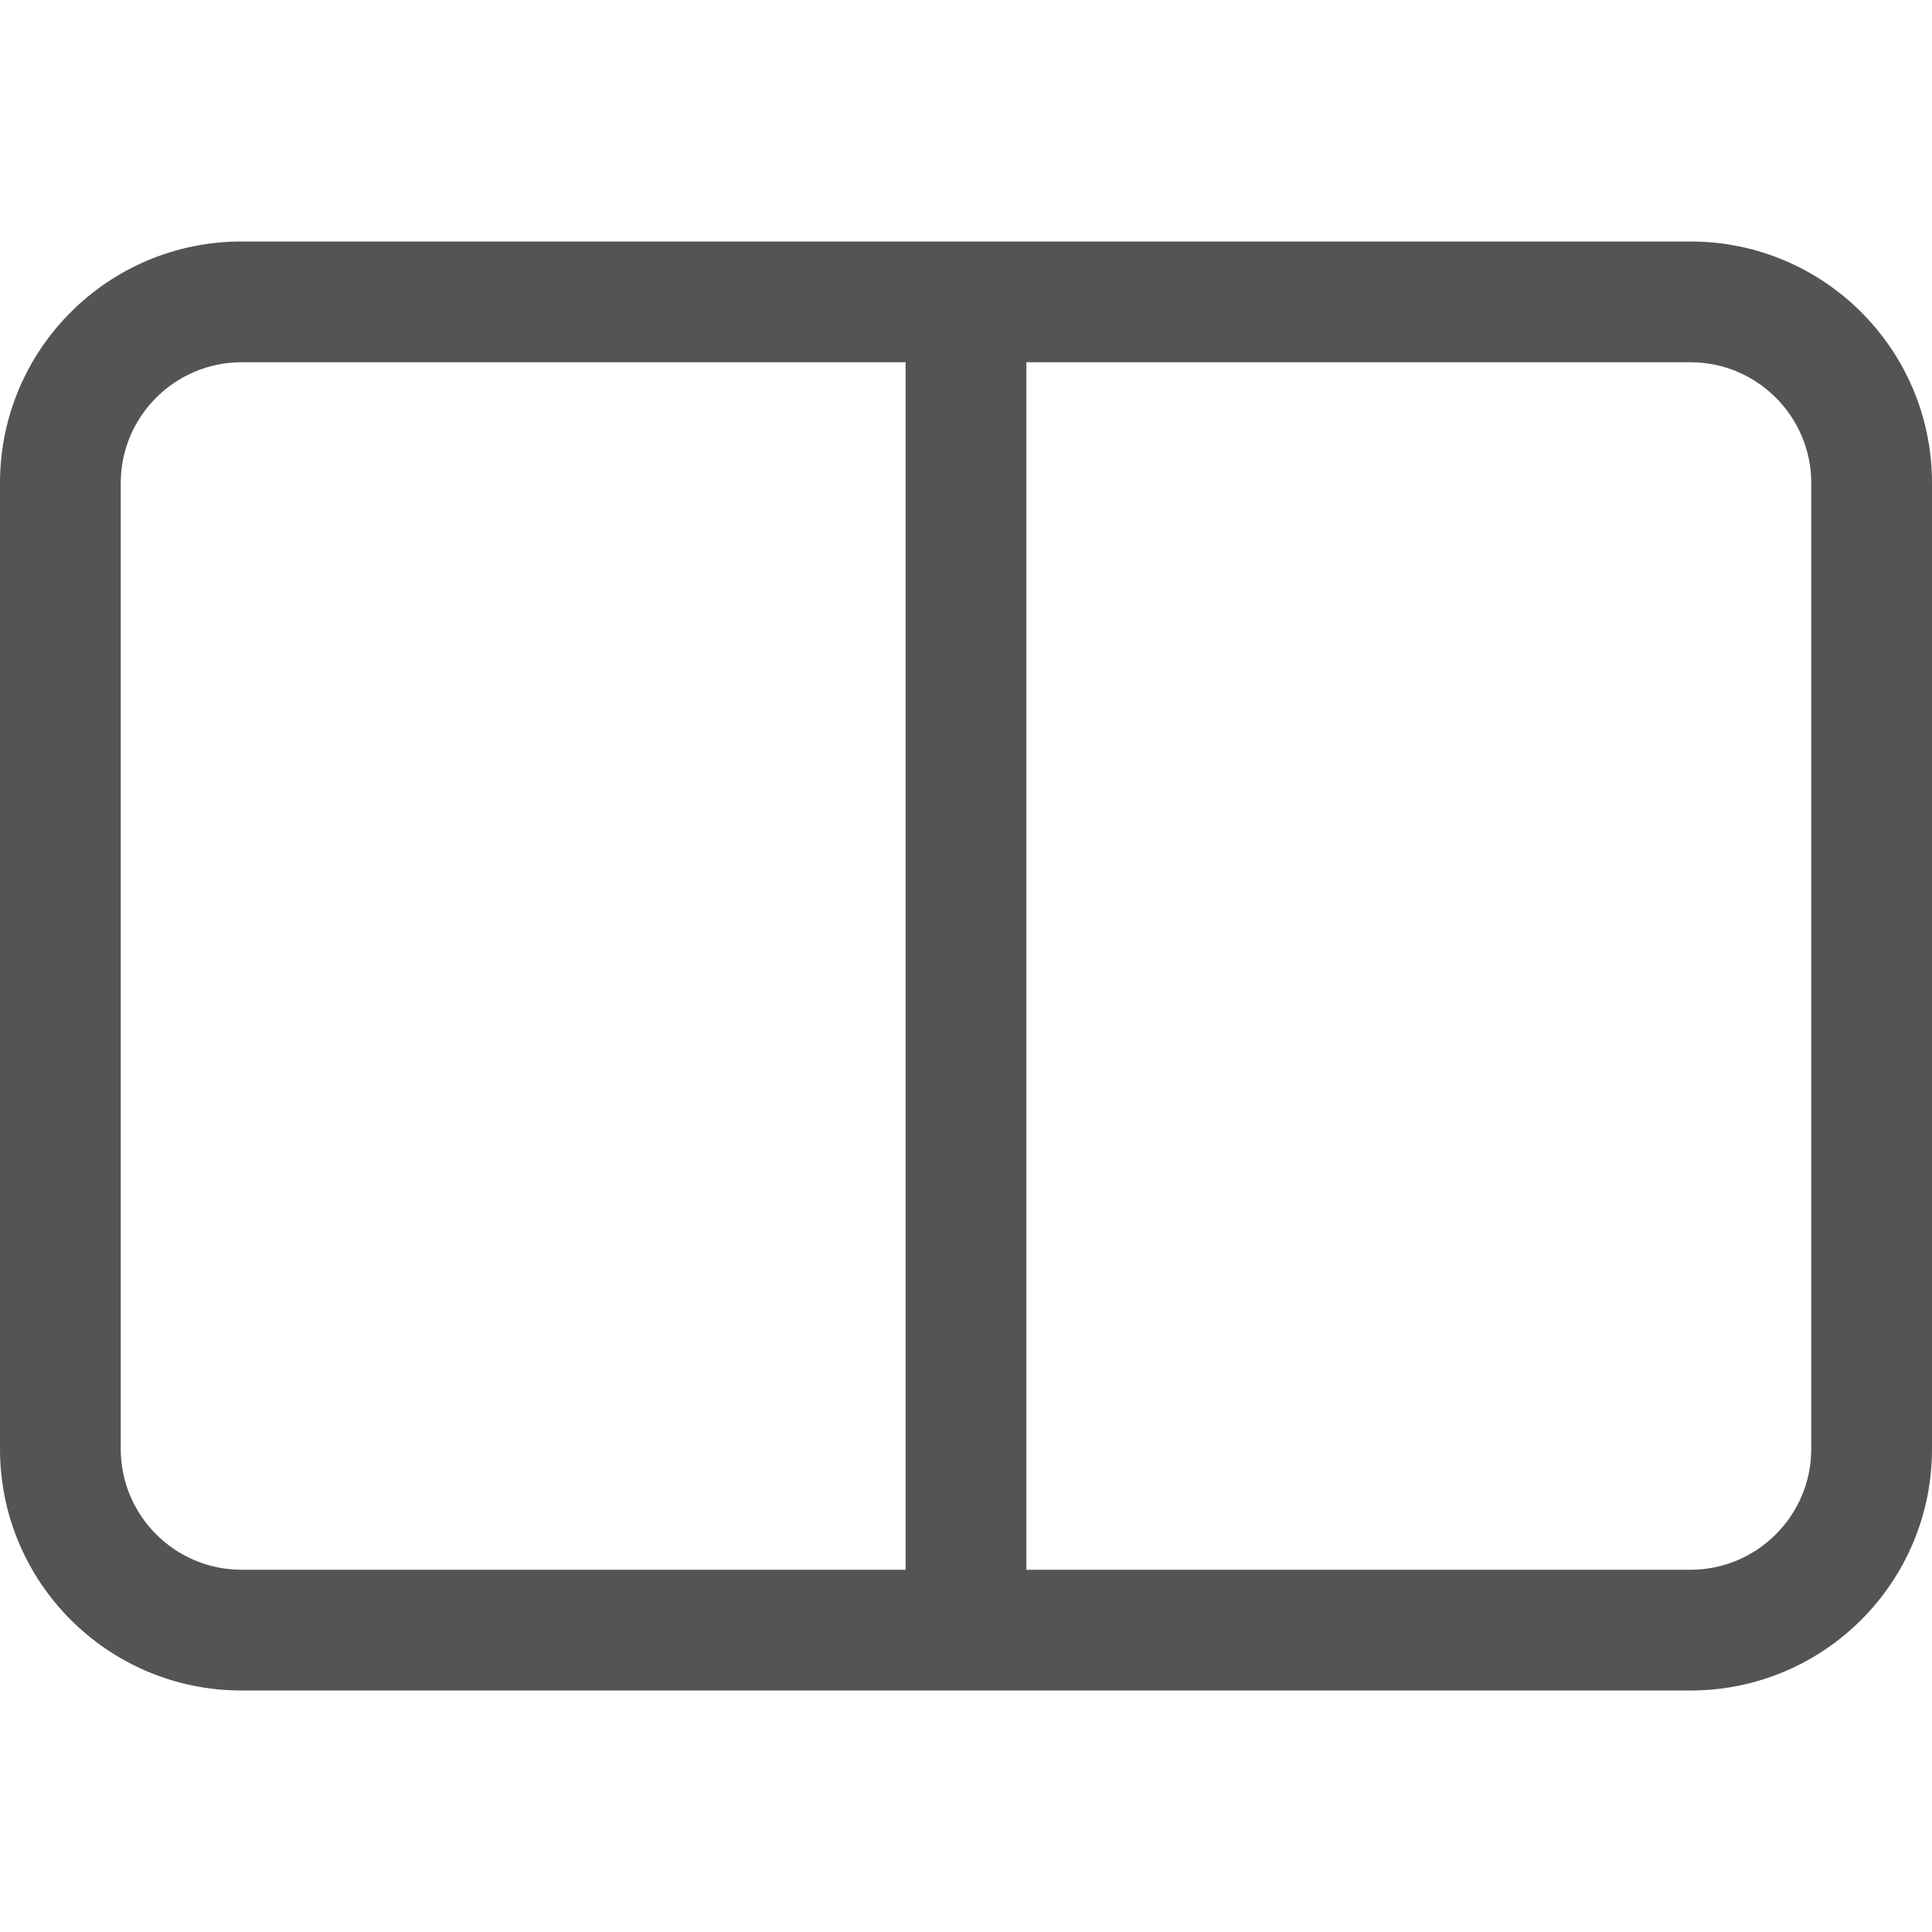 <svg width="16" height="16" viewBox="0 0 16 16" fill="none" xmlns="http://www.w3.org/2000/svg">
<g id="split-view_16">
<path id="split-view_16_2" fill-rule="evenodd" clip-rule="evenodd" d="M15 12C15 12.551 14.551 13 14 13H8.5V3H14C14.551 3 15 3.449 15 4V12ZM1 12V4C1 3.449 1.449 3 2 3H7.5V13H2C1.449 13 1 12.551 1 12ZM14 2H2C0.895 2 0 2.895 0 4V12C0 13.105 0.895 14 2 14H14C15.105 14 16 13.105 16 12V4C16 2.895 15.105 2 14 2Z" fill="#545454"/>
</g>
</svg>
